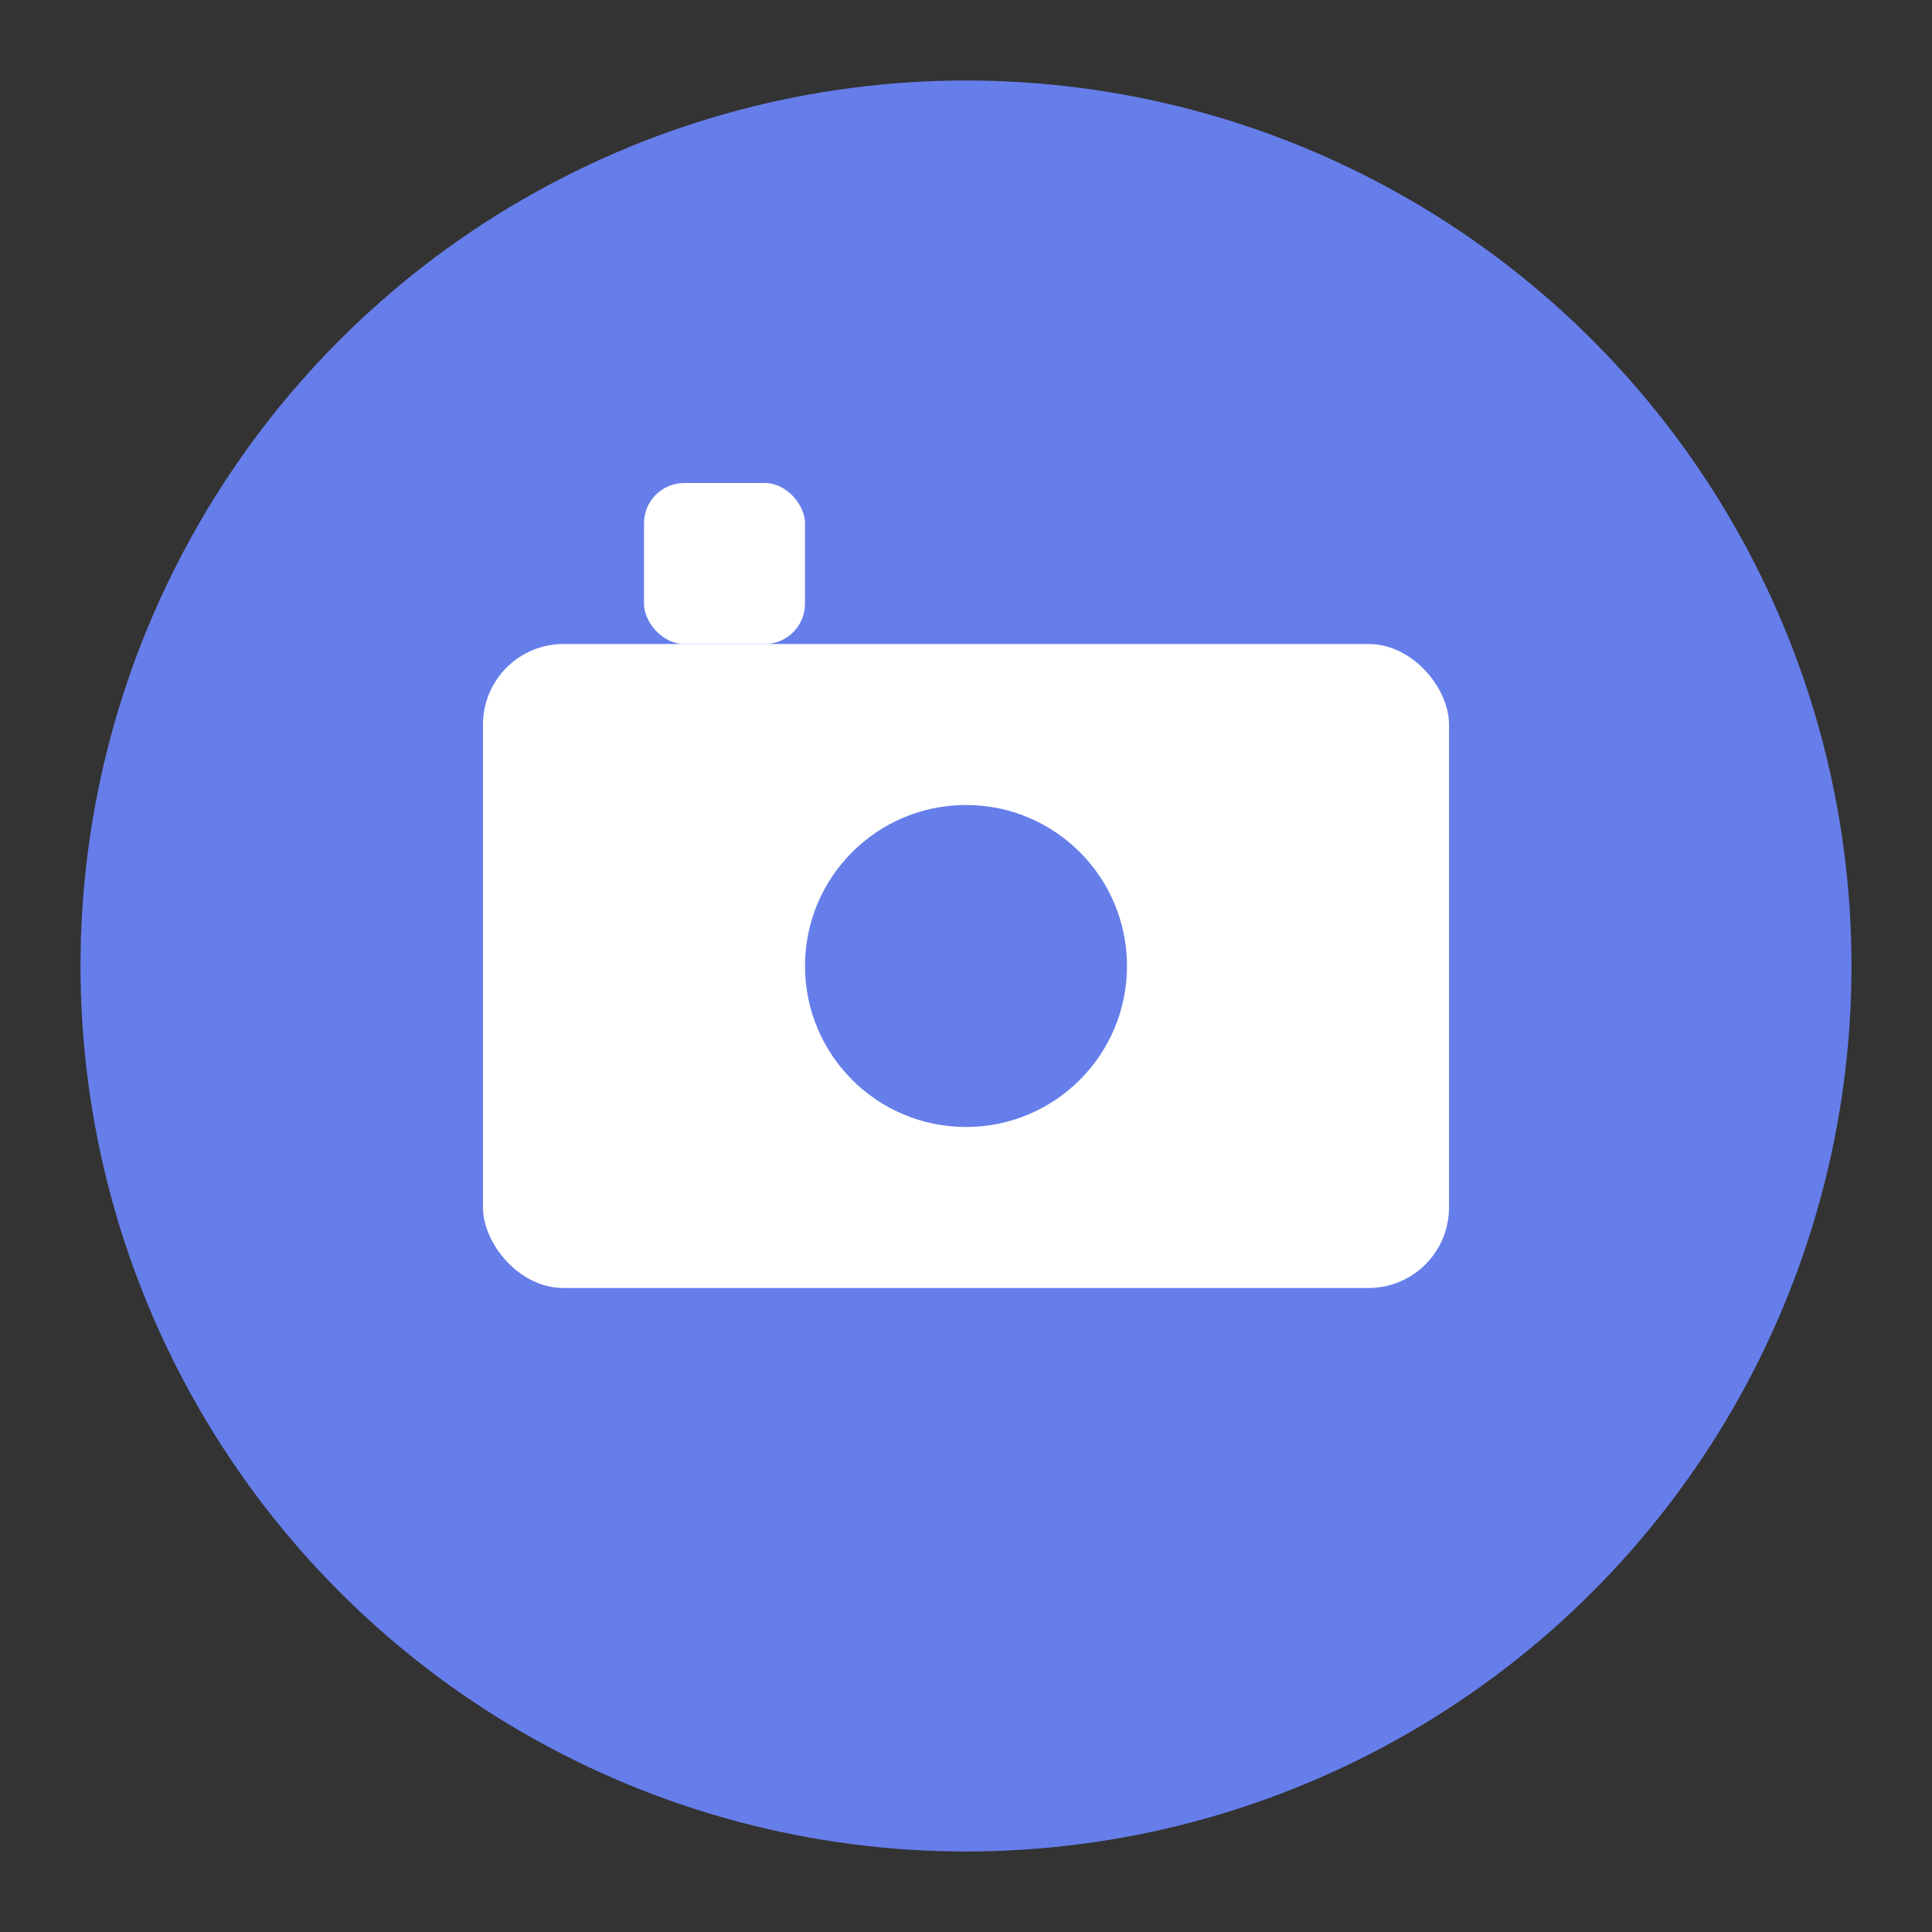 <svg width="96" height="96" viewBox="0 0 96 96" xmlns="http://www.w3.org/2000/svg">
  <rect x="0" y="0" width="96" height="96" fill="#333333" stroke="none"/>
  <circle cx="48" cy="48" r="44" fill="#667eea"/>
  <rect x="24" y="32" width="48" height="32" rx="4" fill="#ffffff"/>
  <circle cx="48" cy="48" r="8" fill="#667eea"/>
  <rect x="32" y="24" width="8" height="8" rx="2" fill="#ffffff"/>
</svg>
